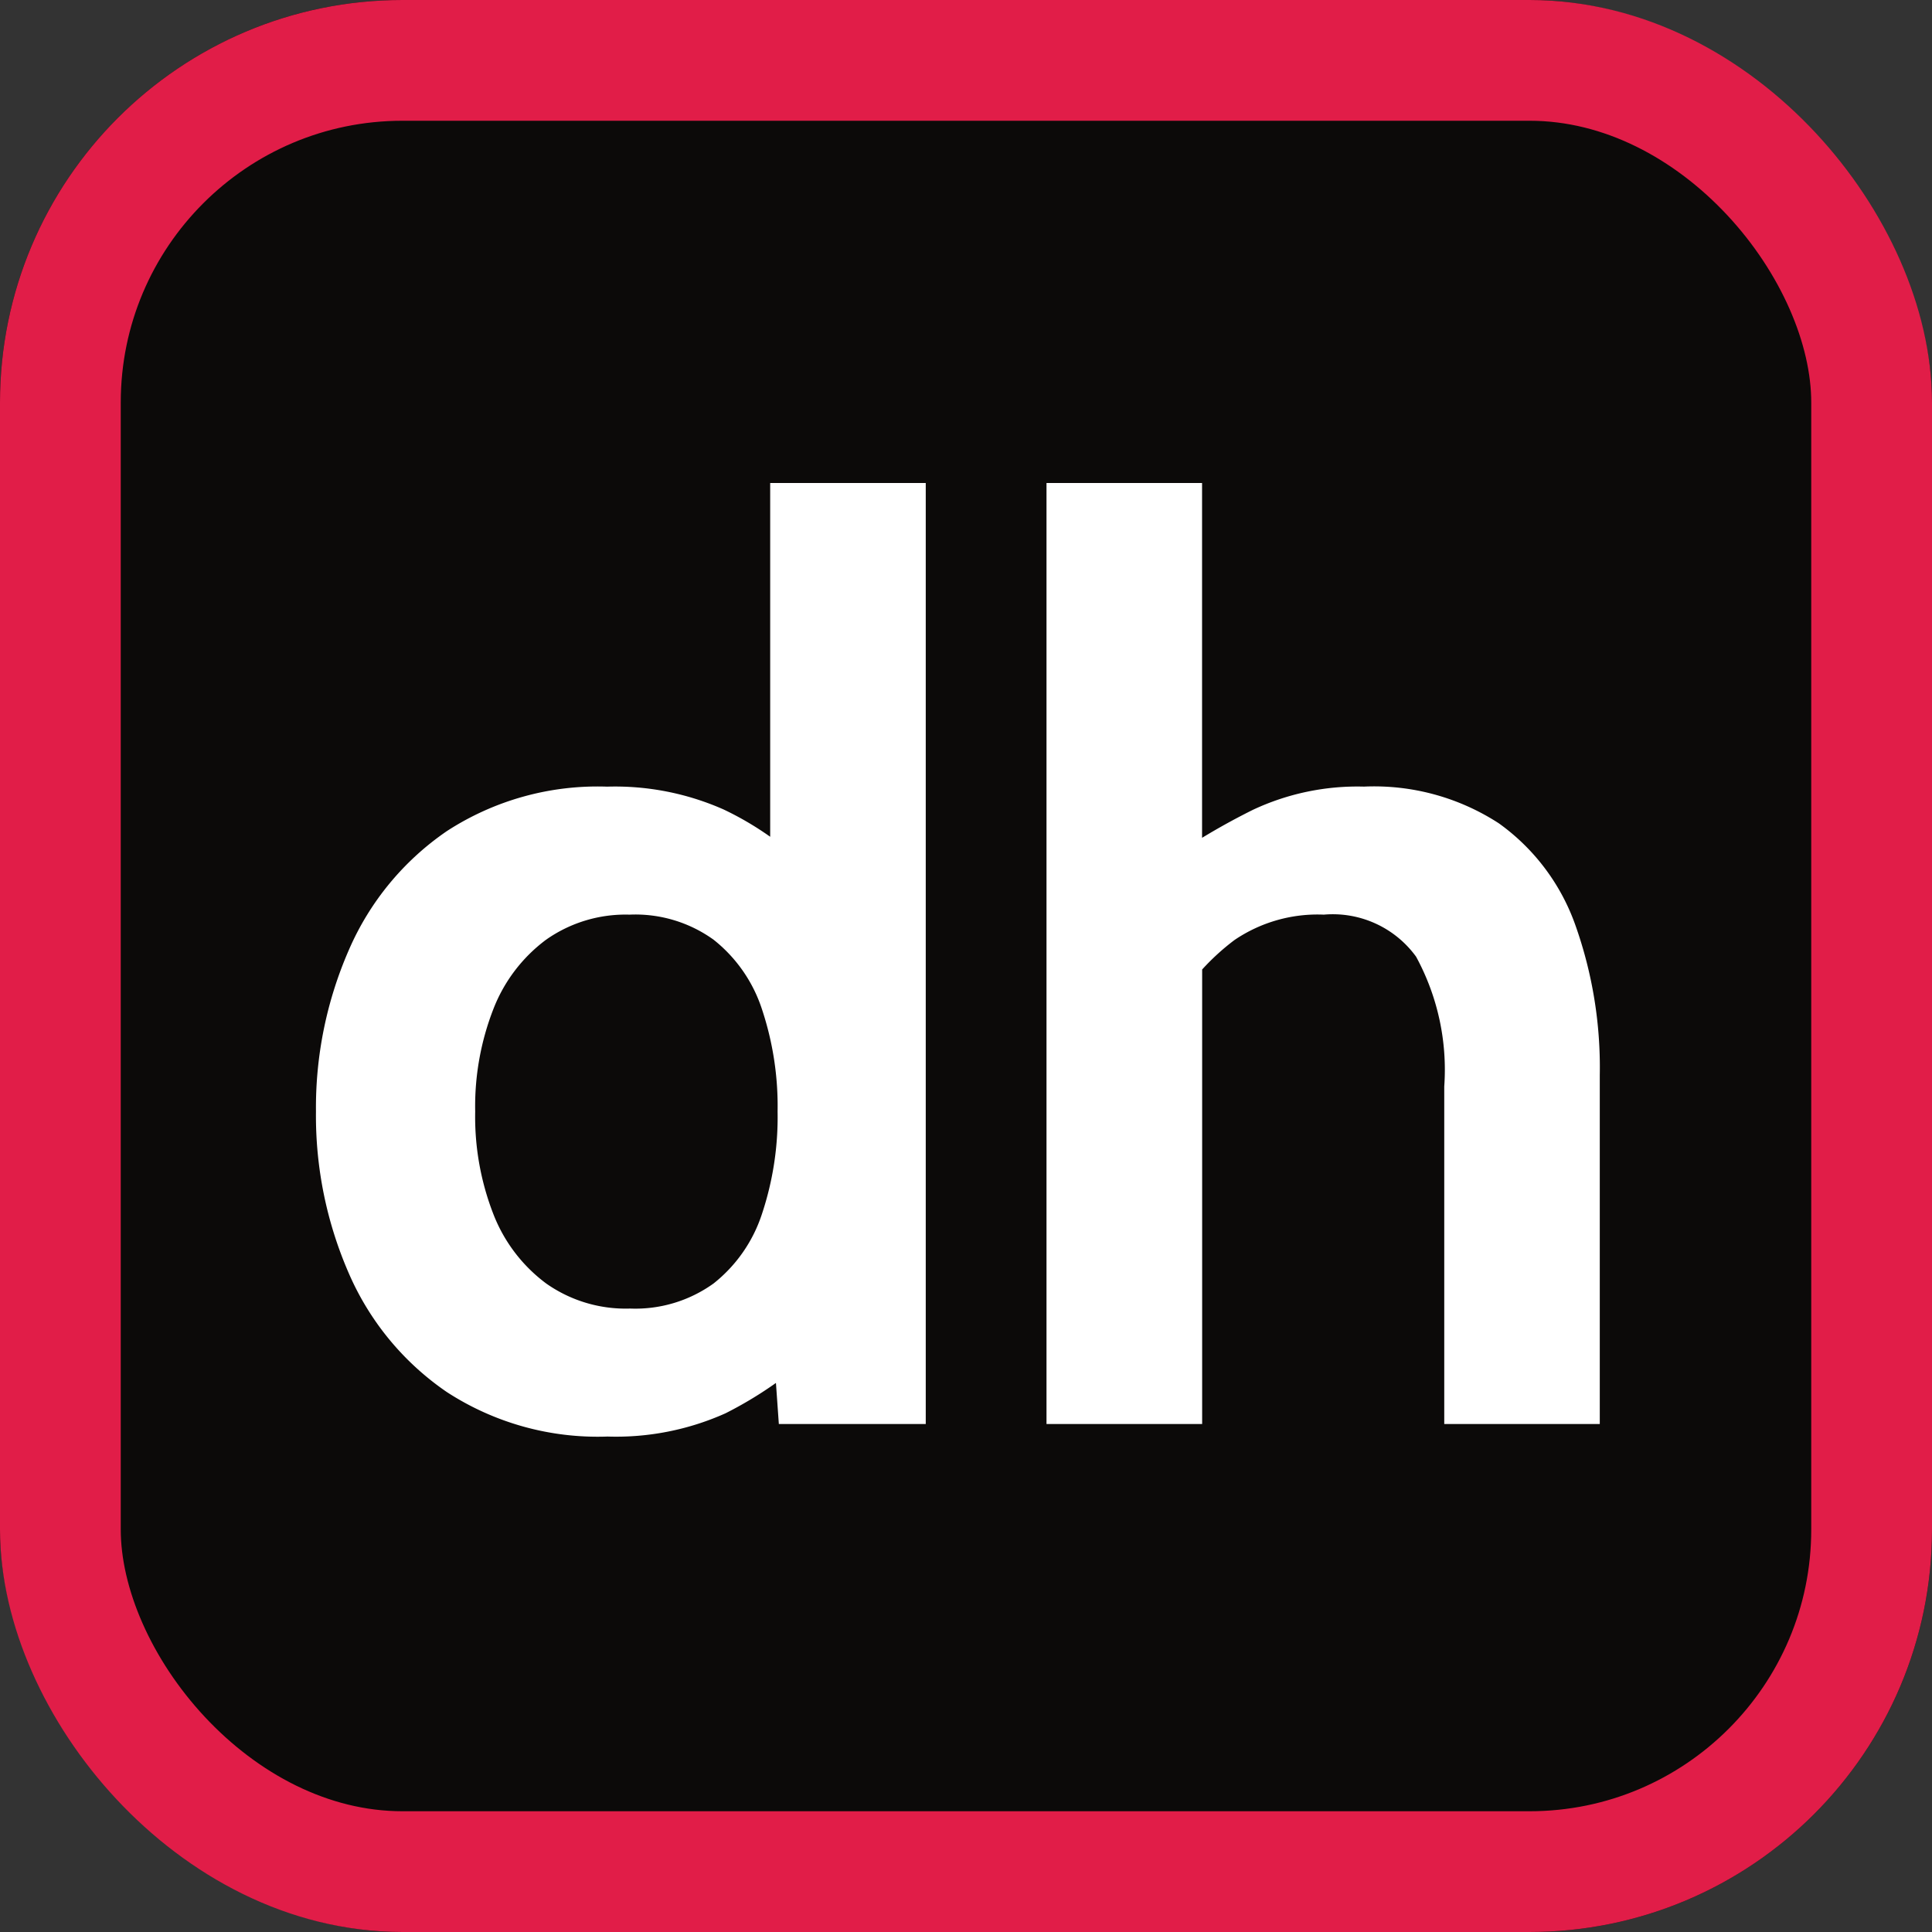 <svg xmlns="http://www.w3.org/2000/svg" xmlns:xlink="http://www.w3.org/1999/xlink" width="48" height="48" viewBox="0 0 48 48">
  <rect x="0" y="0" width="48" height="48" fill="#333333" stroke="none"/>
  <defs>
    <clipPath id="clip-Web_1920_1">
      <rect width="48" height="48"/>
    </clipPath>
  </defs>
  <g id="Web_1920_1" data-name="Web 1920 – 1" clip-path="url(#clip-Web_1920_1)">
    <g id="Rectangle_3" data-name="Rectangle 3" fill="#0c0a09" stroke="#e11d48" stroke-width="3">
      <rect width="48" height="48" rx="10" stroke="none"/>
      <rect x="1.5" y="1.5" width="45" height="45" rx="8.5" fill="none"/>
    </g>
    <path id="Path_1" data-name="Path 1" d="M7.232,23.691A6.874,6.874,0,0,1,3.25,22.584,6.893,6.893,0,0,1,.818,19.639,9.78,9.78,0,0,1,0,15.617,9.78,9.78,0,0,1,.818,11.6,6.893,6.893,0,0,1,3.25,8.65,6.874,6.874,0,0,1,7.232,7.544a6.661,6.661,0,0,1,2.9.569A7.726,7.726,0,0,1,12.22,9.57l-.935.81V0H15.15V23.379H11.5l-.187-2.65,1.122.81a9.768,9.768,0,0,1-2.26,1.574,6.642,6.642,0,0,1-2.946.577m.561-3.18a3.328,3.328,0,0,0,2.089-.623,3.643,3.643,0,0,0,1.2-1.722,7.615,7.615,0,0,0,.39-2.548,7.615,7.615,0,0,0-.39-2.548,3.643,3.643,0,0,0-1.2-1.722,3.328,3.328,0,0,0-2.089-.623,3.429,3.429,0,0,0-2.073.623,3.907,3.907,0,0,0-1.309,1.722,6.661,6.661,0,0,0-.452,2.548,6.661,6.661,0,0,0,.452,2.548A3.907,3.907,0,0,0,5.72,19.888a3.429,3.429,0,0,0,2.073.623" transform="translate(7.85 12)" fill="#fff"/>
    <path id="Path_2" data-name="Path 2" d="M7.2,23.379V0h3.865V10.069l-.873-.686A17,17,0,0,1,12.328,8.12a6.108,6.108,0,0,1,2.759-.577,5.69,5.69,0,0,1,3.351.912,5.27,5.27,0,0,1,1.9,2.525,10.552,10.552,0,0,1,.608,3.733v8.666H17.082V14.994a5.875,5.875,0,0,0-.7-3.226,2.557,2.557,0,0,0-2.291-1.044,3.674,3.674,0,0,0-2.221.631,5.816,5.816,0,0,0-1.52,1.707l.717-2.089V23.379Z" transform="translate(18.8 12)" fill="#fff"/>
  </g>
</svg>
